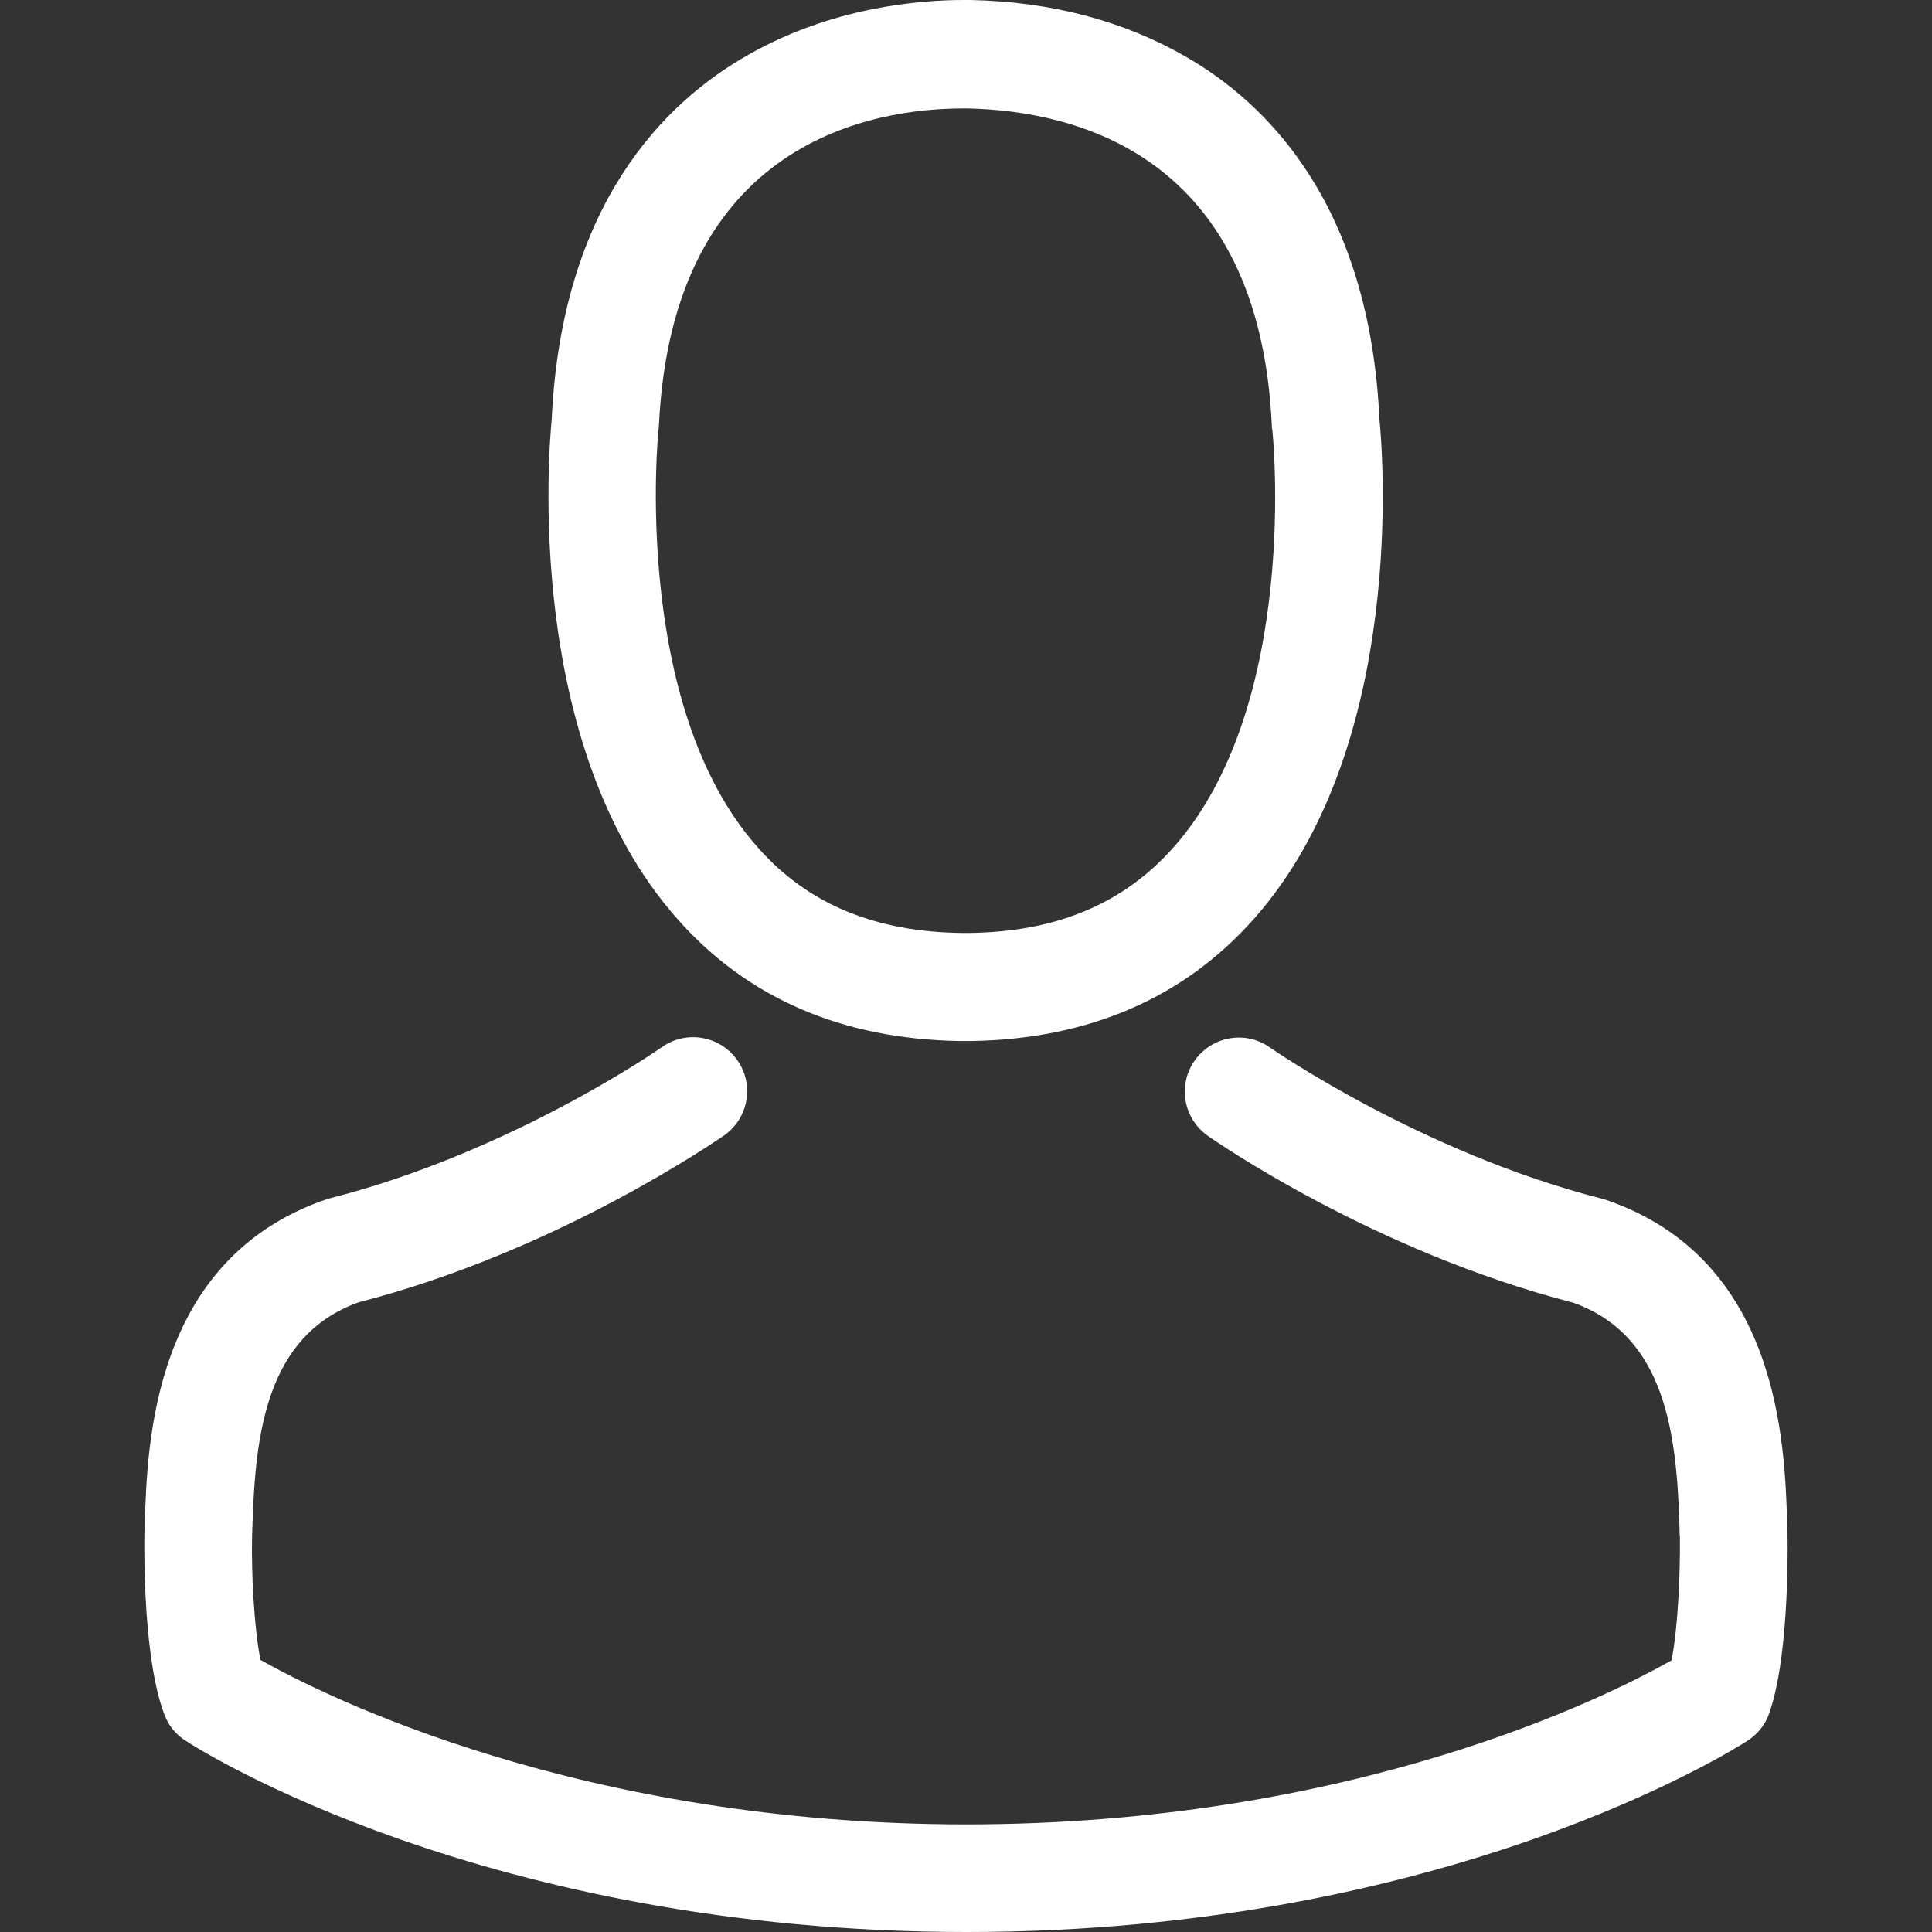 <svg width="23" height="23" viewBox="0 0 23 23" fill="none" xmlns="http://www.w3.org/2000/svg">
<rect x="0" y="0" width="23" height="23" fill="#333333" stroke="none"/>
<path d="M11.417 12.393C11.441 12.393 11.464 12.393 11.493 12.393C11.502 12.393 11.512 12.393 11.521 12.393C11.536 12.393 11.555 12.393 11.569 12.393C12.965 12.369 14.093 11.879 14.927 10.94C16.761 8.873 16.456 5.33 16.422 4.992C16.303 2.453 15.103 1.238 14.112 0.672C13.374 0.248 12.512 0.019 11.55 0H11.517C11.512 0 11.502 0 11.498 0H11.469C10.94 0 9.902 0.086 8.907 0.653C7.906 1.219 6.687 2.434 6.568 4.992C6.535 5.33 6.23 8.873 8.064 10.94C8.892 11.879 10.021 12.369 11.417 12.393ZM7.84 5.111C7.84 5.096 7.844 5.082 7.844 5.072C8.002 1.657 10.426 1.291 11.464 1.291H11.483C11.493 1.291 11.507 1.291 11.521 1.291C12.807 1.319 14.994 1.843 15.141 5.072C15.141 5.087 15.141 5.101 15.146 5.111C15.151 5.144 15.484 8.383 13.97 10.088C13.369 10.764 12.569 11.098 11.517 11.107C11.507 11.107 11.502 11.107 11.493 11.107C11.483 11.107 11.479 11.107 11.469 11.107C10.421 11.098 9.616 10.764 9.021 10.088C7.511 8.392 7.835 5.139 7.84 5.111Z" fill="white"/>
<path d="M21.28 18.27C21.28 18.266 21.28 18.261 21.28 18.256C21.28 18.218 21.276 18.18 21.276 18.137C21.247 17.194 21.185 14.989 19.118 14.284C19.104 14.279 19.085 14.274 19.07 14.27C16.922 13.722 15.136 12.483 15.117 12.469C14.827 12.264 14.427 12.336 14.222 12.626C14.017 12.917 14.088 13.317 14.379 13.522C14.46 13.579 16.356 14.898 18.728 15.508C19.837 15.903 19.961 17.089 19.994 18.175C19.994 18.218 19.994 18.256 19.999 18.294C20.004 18.723 19.976 19.385 19.899 19.766C19.128 20.204 16.103 21.719 11.502 21.719C6.92 21.719 3.877 20.199 3.101 19.761C3.024 19.38 2.991 18.718 3.001 18.29C3.001 18.251 3.005 18.213 3.005 18.17C3.039 17.084 3.162 15.899 4.272 15.503C6.644 14.893 8.54 13.569 8.621 13.517C8.911 13.312 8.983 12.912 8.778 12.622C8.573 12.331 8.173 12.26 7.882 12.464C7.863 12.479 6.087 13.717 3.929 14.265C3.91 14.27 3.896 14.274 3.882 14.279C1.815 14.989 1.753 17.194 1.724 18.132C1.724 18.175 1.724 18.213 1.719 18.251C1.719 18.256 1.719 18.261 1.719 18.266C1.715 18.513 1.71 19.785 1.962 20.423C2.01 20.547 2.096 20.652 2.21 20.723C2.353 20.819 5.777 23 11.507 23C17.237 23 20.661 20.814 20.804 20.723C20.914 20.652 21.004 20.547 21.052 20.423C21.29 19.79 21.285 18.518 21.28 18.27Z" fill="white"/>
</svg>
